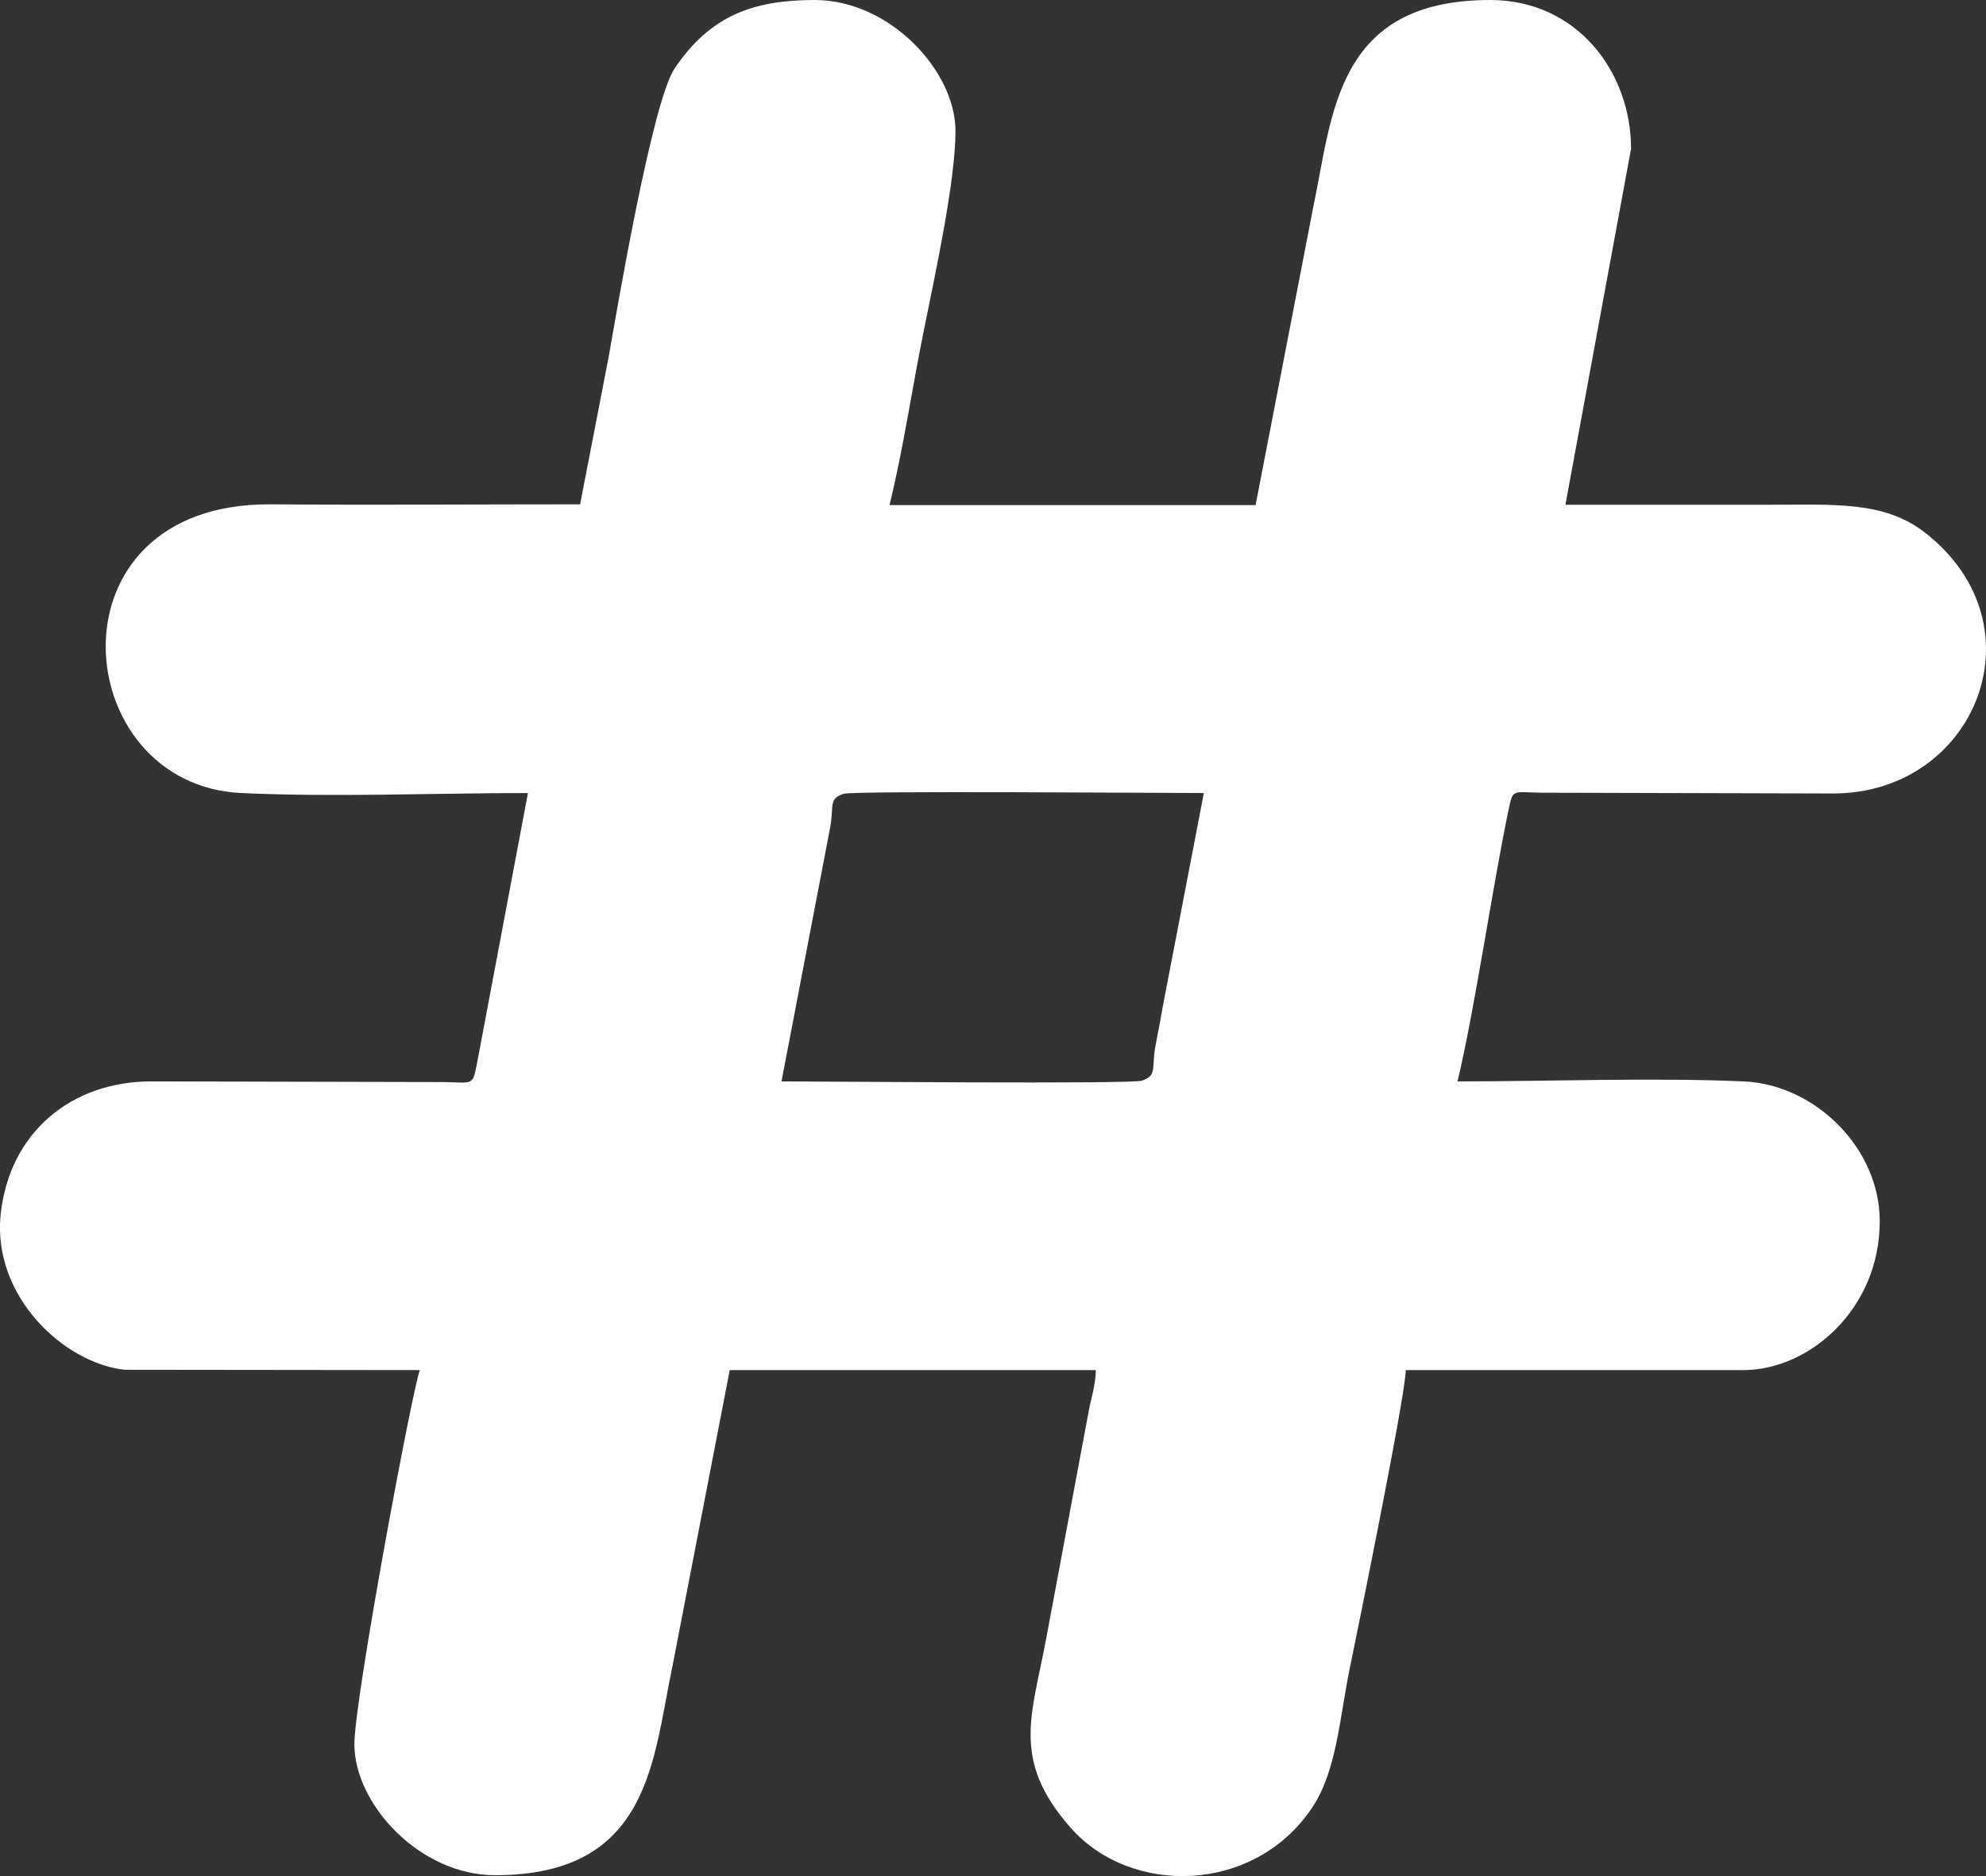 <svg width="18" height="17" viewBox="0 0 18 17" fill="none" xmlns="http://www.w3.org/2000/svg">
<rect x="0" y="0" width="18" height="17" fill="#333333" stroke="none"/>
<path fill-rule="evenodd" clip-rule="evenodd" d="M7.083 9.799L7.526 7.488C7.559 7.296 7.509 7.241 7.644 7.193C7.732 7.164 10.56 7.186 10.911 7.186L10.533 9.151C10.509 9.3 10.496 9.345 10.469 9.497C10.438 9.689 10.486 9.744 10.351 9.792C10.263 9.825 7.434 9.799 7.083 9.799ZM5.254 4.57C4.319 4.57 3.381 4.577 2.446 4.57C0.394 4.561 0.616 7.115 2.189 7.186C3.013 7.225 3.951 7.186 4.785 7.186L4.322 9.643C4.282 9.844 4.285 9.809 4.022 9.805L1.379 9.799C0.643 9.796 0.08 10.266 0.005 11.014C-0.065 11.747 0.576 12.35 1.129 12.412L3.806 12.415C3.749 12.528 3.212 15.39 3.212 15.805C3.212 16.347 3.803 16.992 4.488 16.992C5.895 16.992 5.916 15.945 6.094 15.102L6.614 12.415H9.932C9.929 12.557 9.892 12.655 9.865 12.8L9.483 14.843C9.355 15.536 9.159 15.945 9.703 16.561C10.249 17.183 11.37 17.163 11.893 16.379C12.116 16.045 12.14 15.572 12.234 15.115C12.281 14.888 12.741 12.638 12.741 12.415H15.802C16.396 12.415 17.037 11.864 17.037 11.066C17.037 10.405 16.453 9.828 15.805 9.799C14.982 9.763 14.047 9.799 13.21 9.799C13.365 9.157 13.527 8.032 13.672 7.342C13.713 7.141 13.709 7.18 13.973 7.183L16.615 7.19C17.901 7.19 18.526 5.673 17.452 4.83C17.074 4.535 16.632 4.574 15.974 4.574C15.38 4.574 14.783 4.574 14.188 4.574L14.783 1.348C14.783 0.652 14.293 0 13.507 0C12.099 0 12.079 1.047 11.9 1.89L11.38 4.577H8.062C8.187 4.068 8.265 3.527 8.373 2.995C8.471 2.506 8.66 1.647 8.66 1.186C8.66 0.645 8.066 0 7.384 0C6.83 0 6.439 0.139 6.115 0.619C5.912 0.921 5.598 2.771 5.517 3.232L5.257 4.574L5.254 4.57Z" fill="#fff"/>
</svg>
